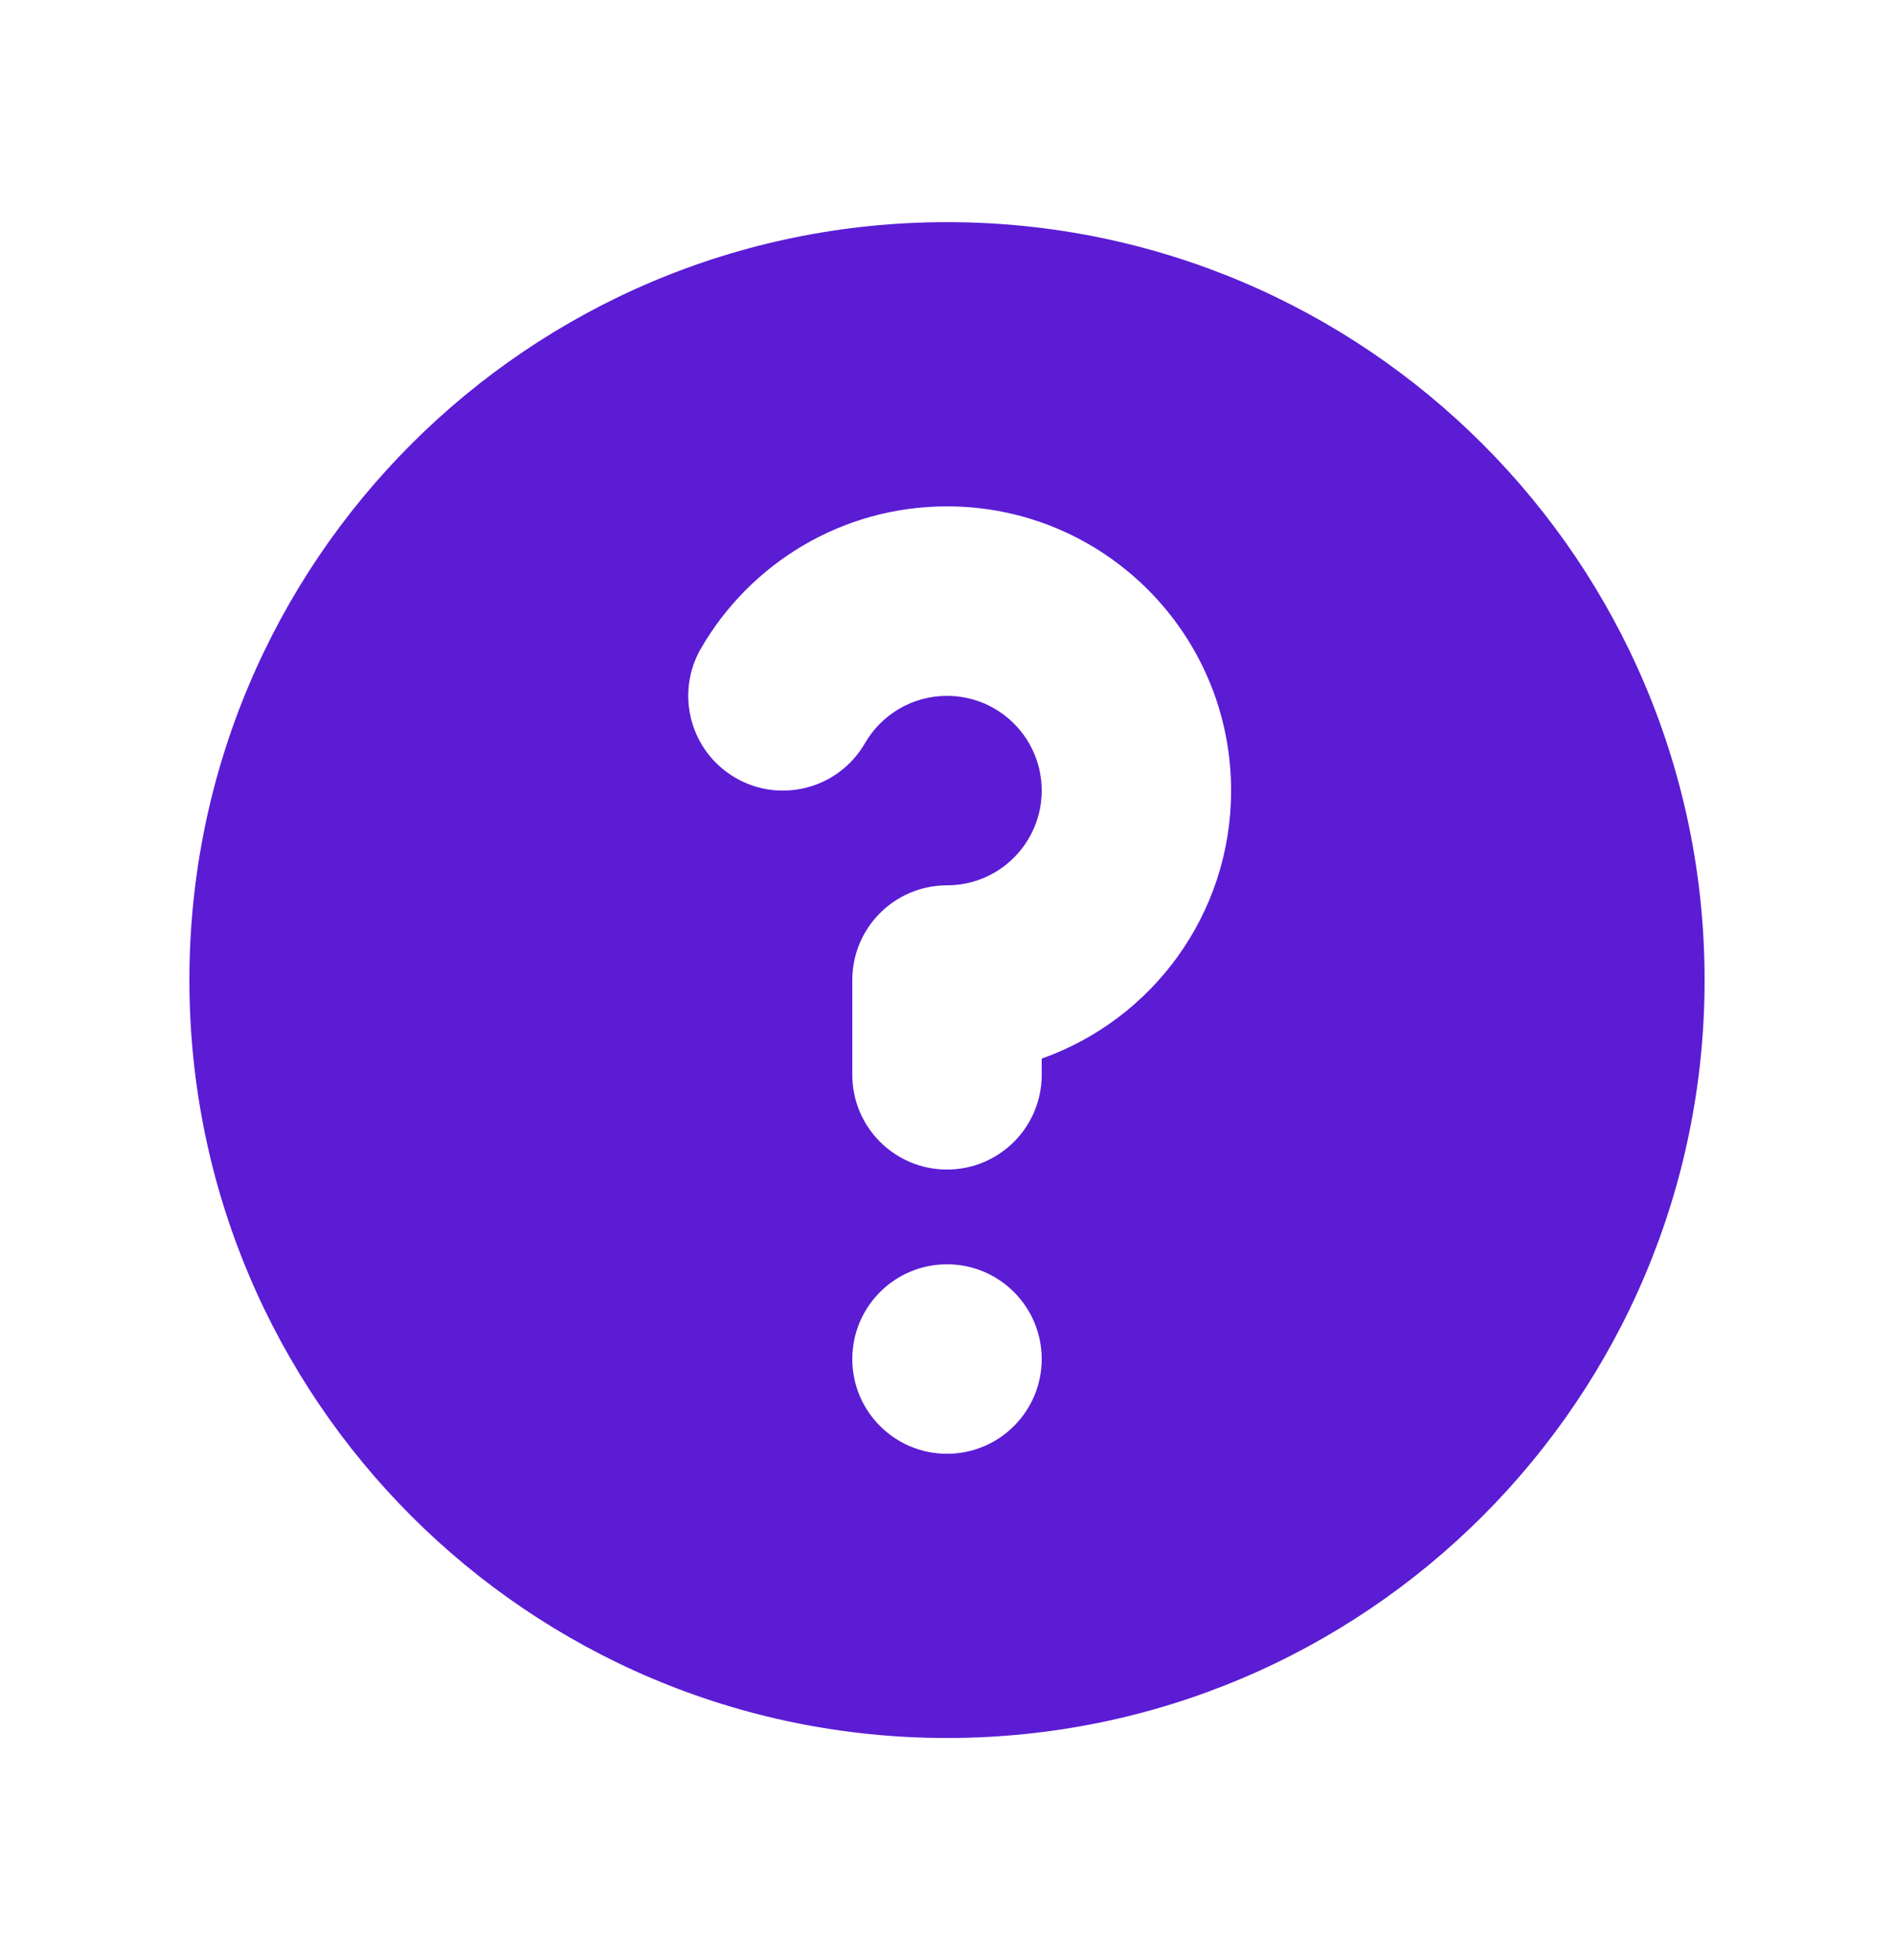<svg width="29" height="30" viewBox="0 0 29 30" fill="none" xmlns="http://www.w3.org/2000/svg">
<path fill-rule="evenodd" clip-rule="evenodd" d="M26.1 15C26.1 21.406 20.906 26.6 14.5 26.6C8.093 26.6 2.9 21.406 2.9 15C2.9 8.593 8.093 3.4 14.5 3.4C20.906 3.4 26.1 8.593 26.1 15ZM14.5 10.65C13.965 10.65 13.496 10.939 13.243 11.376C12.842 12.069 11.955 12.306 11.262 11.905C10.569 11.504 10.332 10.617 10.733 9.924C11.483 8.627 12.888 7.75 14.5 7.75C16.902 7.75 18.85 9.697 18.85 12.1C18.85 13.994 17.64 15.605 15.95 16.202V16.45C15.95 17.251 15.301 17.9 14.5 17.9C13.699 17.9 13.05 17.251 13.05 16.45V15C13.05 14.199 13.699 13.55 14.5 13.55C15.301 13.55 15.95 12.901 15.95 12.1C15.95 11.299 15.301 10.65 14.5 10.65ZM14.5 22.25C15.301 22.25 15.95 21.601 15.95 20.8C15.95 19.999 15.301 19.35 14.5 19.35C13.699 19.35 13.05 19.999 13.05 20.8C13.05 21.601 13.699 22.25 14.5 22.25Z" fill="#5B1CD4"/>
</svg>
